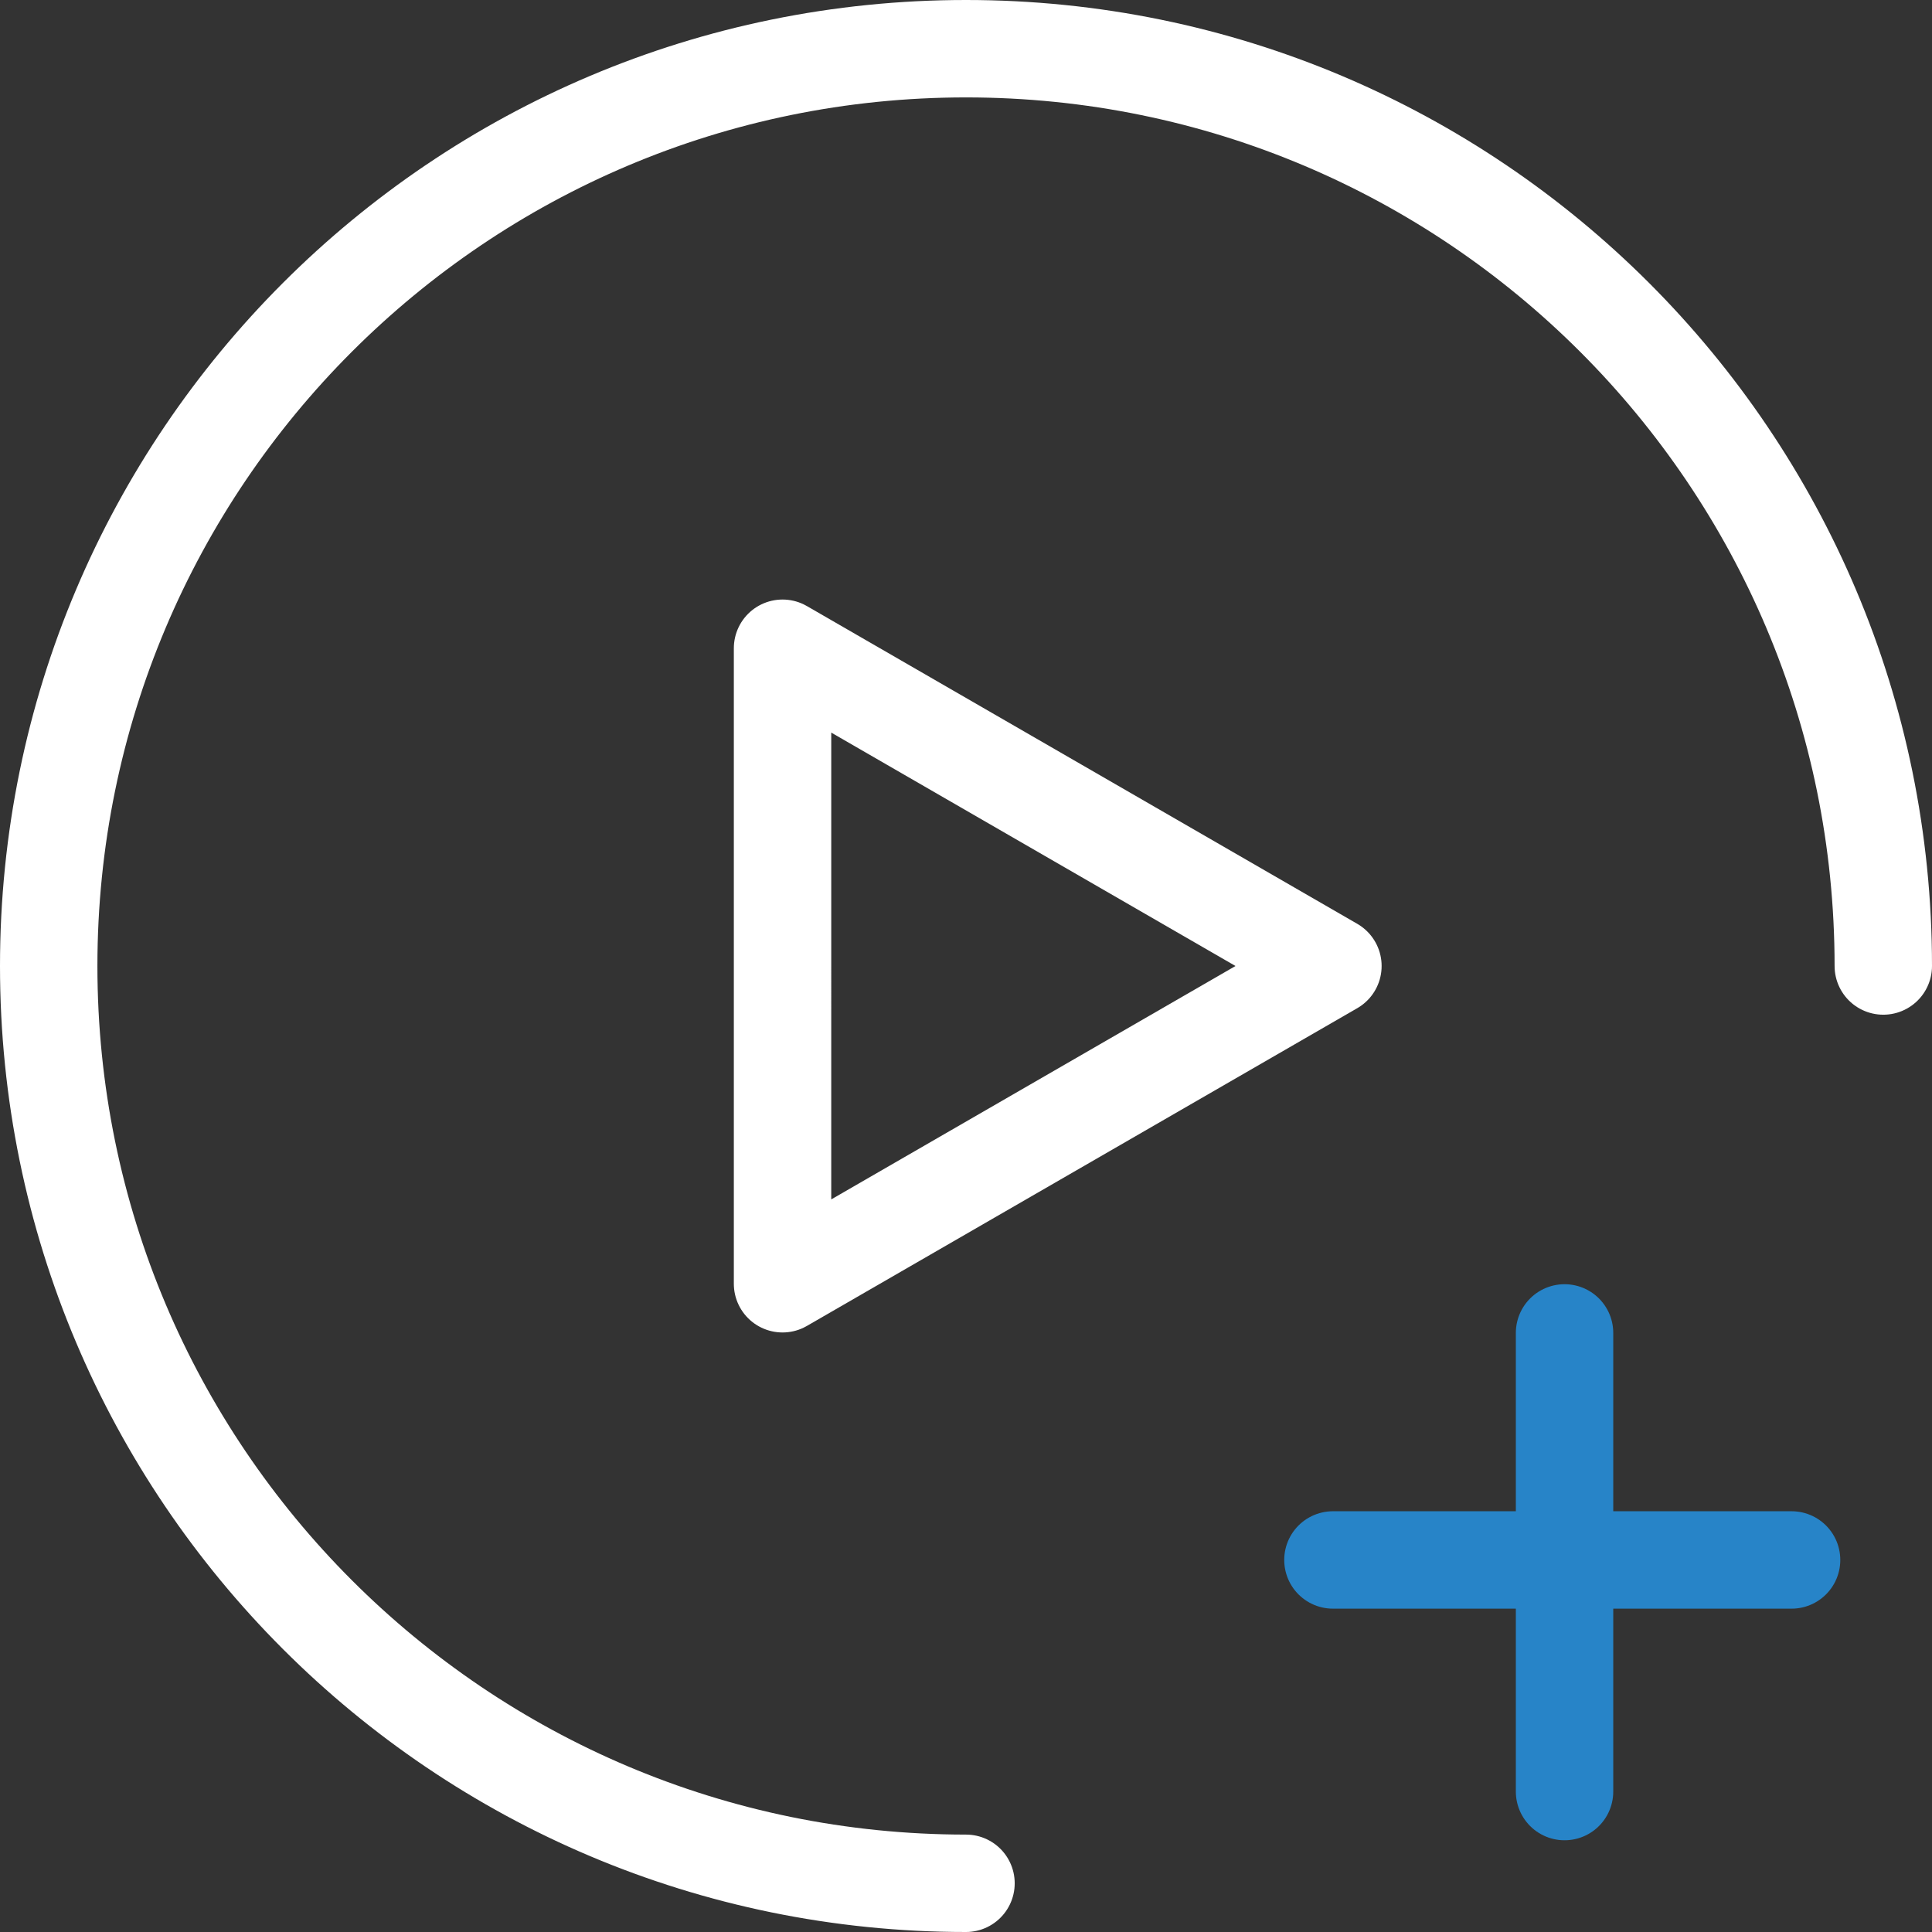 <svg width="119" height="119" fill="none" xmlns="http://www.w3.org/2000/svg"><rect width="100%" height="100%" fill="#333333" stroke="none"/><path d="M59.5 116C28.295 116 3 90.705 3 59.5S28.295 3 59.5 3 116 28.295 116 59.5" stroke="#fff" stroke-width="6" stroke-linecap="round" stroke-linejoin="round"/><path d="M48.2 59.5V39.928l16.95 9.786L82.1 59.5l-16.95 9.786-16.95 9.786V59.5Z" stroke="#fff" stroke-width="6" stroke-linejoin="round"/><path d="M96.367 82.1v28.25m13.984-14.266h-28.25" stroke="#2784C8" stroke-width="6" stroke-linecap="round" stroke-linejoin="round"/></svg>
